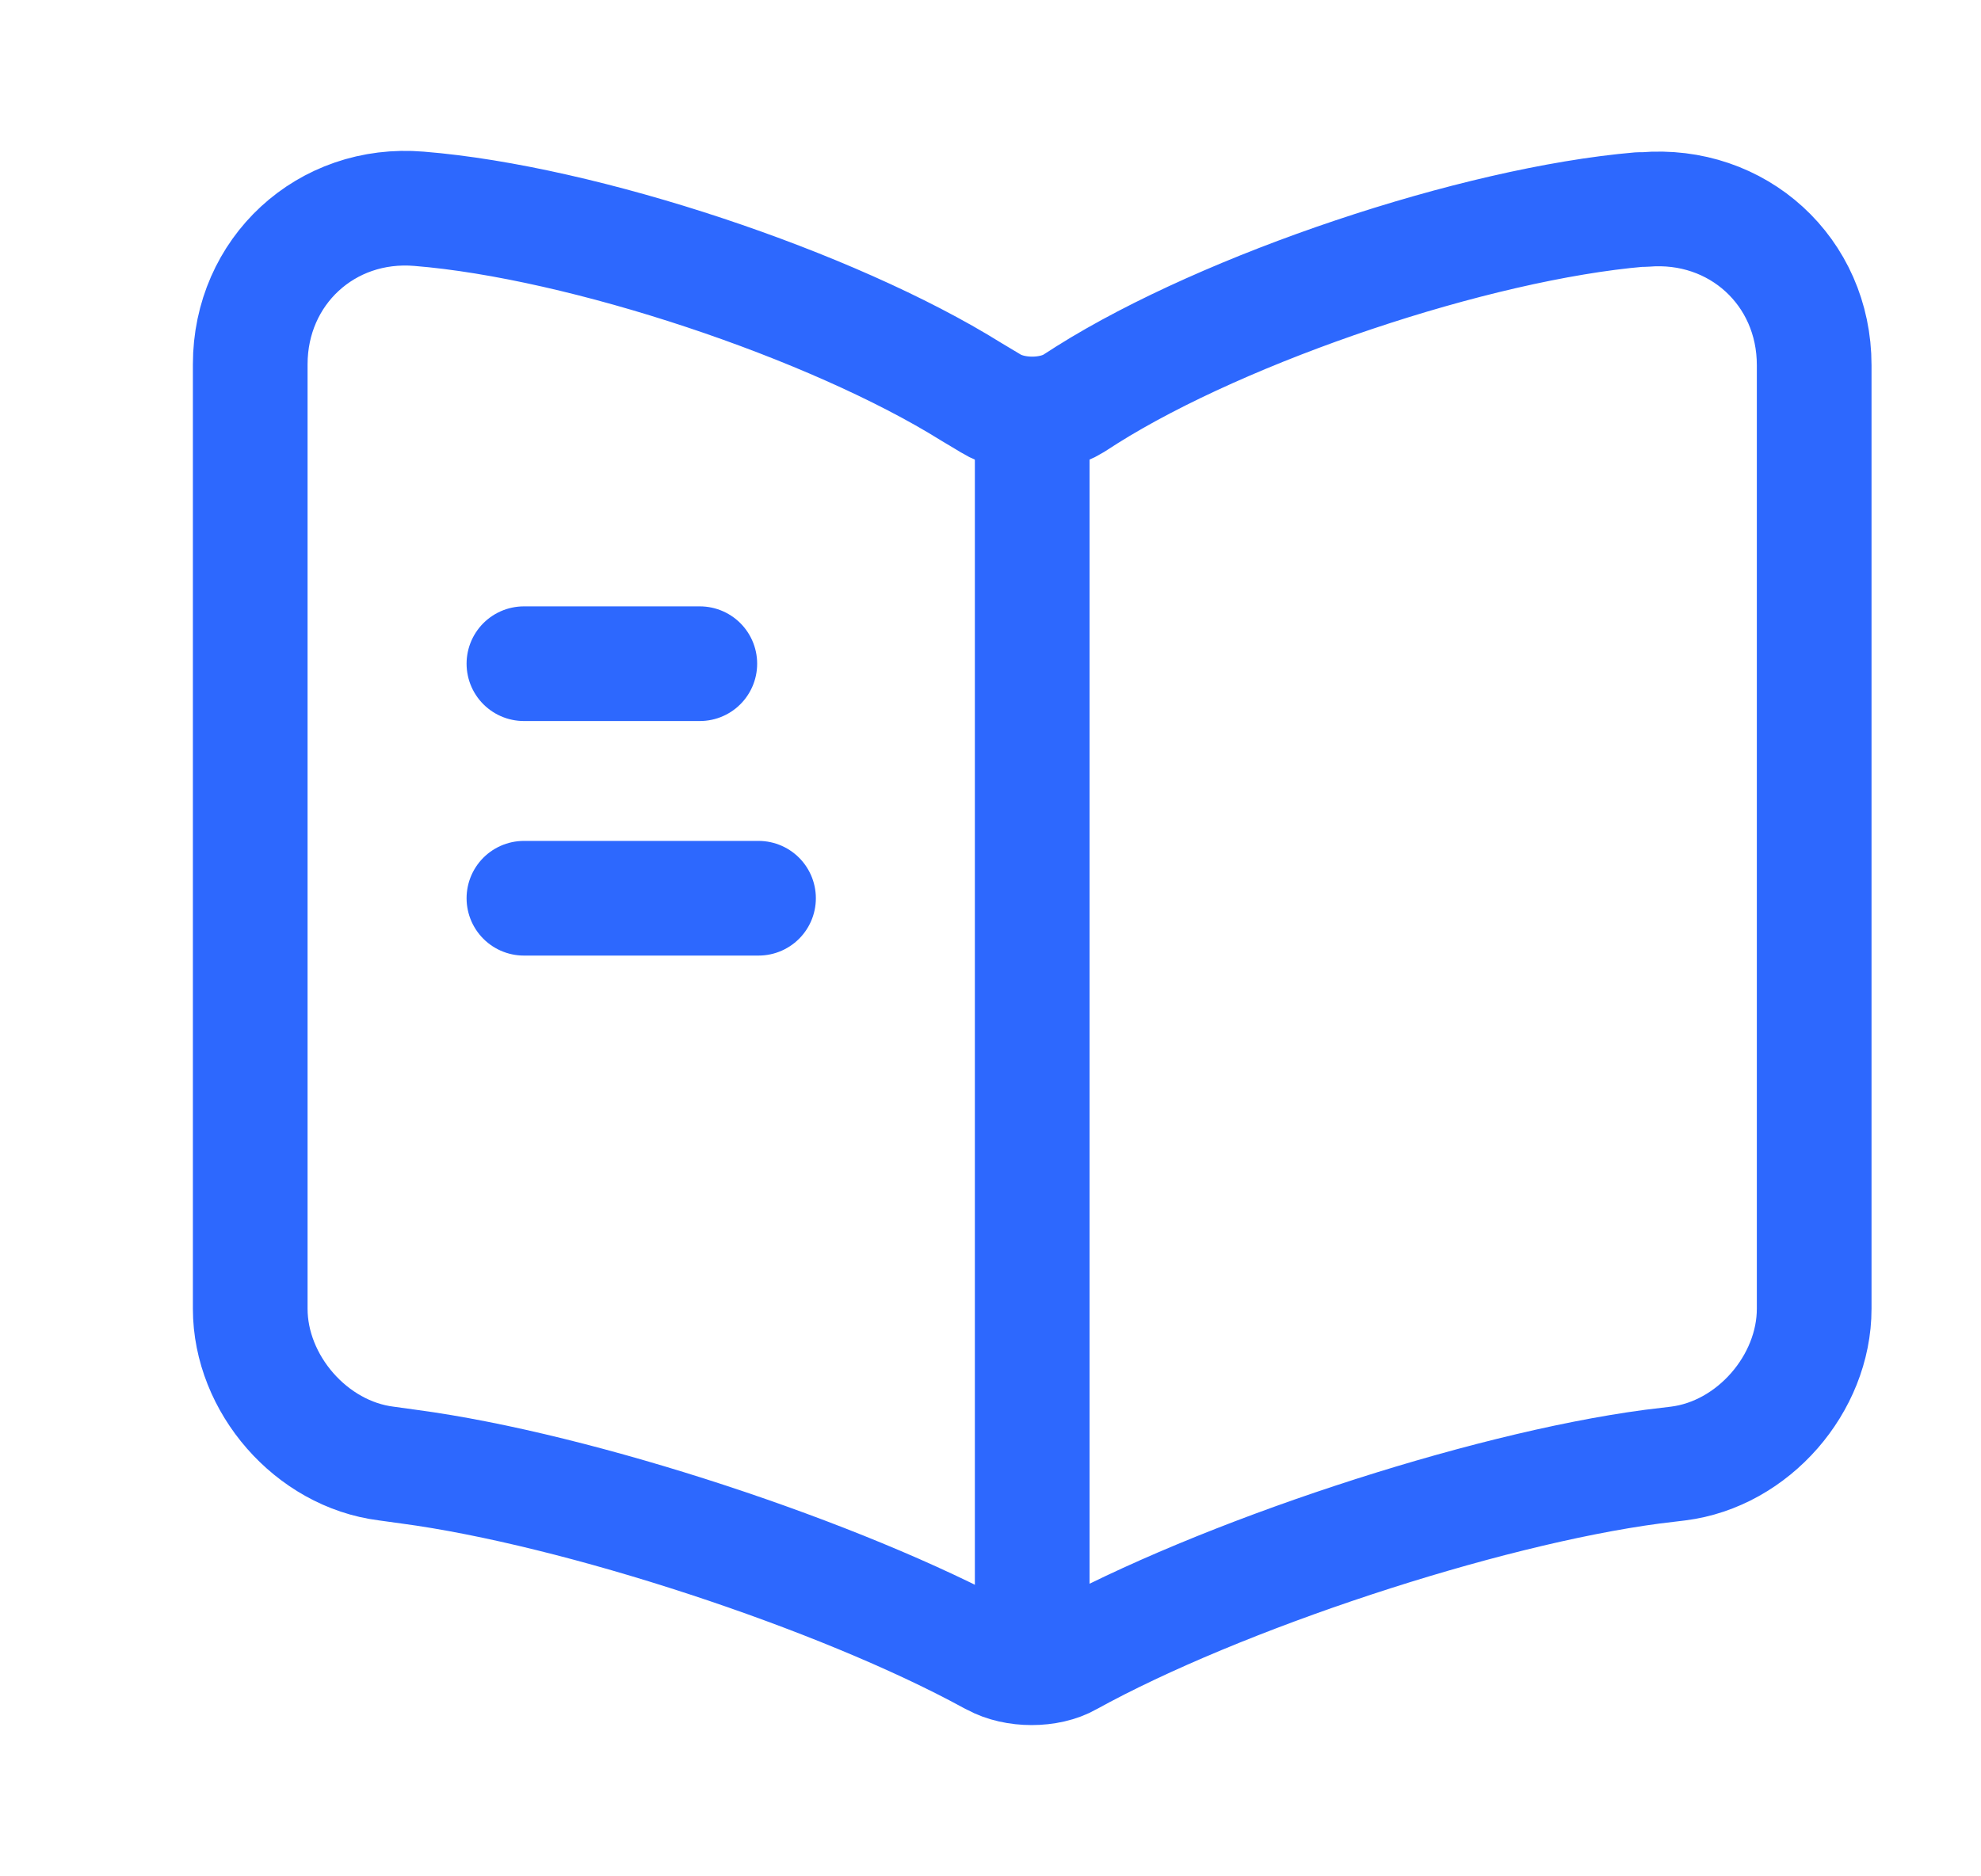 <svg width="19" height="18" viewBox="0 0 19 18" fill="none" xmlns="http://www.w3.org/2000/svg">
<path d="M17.4 12.555V3.503C17.4 2.603 16.665 1.935 15.772 2.01H15.727C14.152 2.145 11.76 2.948 10.425 3.788L10.297 3.87C10.08 4.005 9.72 4.005 9.502 3.87L9.315 3.758C7.98 2.925 5.595 2.13 4.02 2.003C3.127 1.928 2.4 2.603 2.4 3.495V12.555C2.4 13.275 2.985 13.95 3.705 14.04L3.922 14.07C5.55 14.287 8.062 15.113 9.502 15.9L9.532 15.915C9.735 16.027 10.057 16.027 10.252 15.915C11.692 15.12 14.212 14.287 15.847 14.07L16.095 14.04C16.815 13.95 17.4 13.275 17.4 12.555Z" stroke="#2D68FE" stroke-width="1.1" stroke-linecap="round" stroke-linejoin="round"/>
<path d="M9.9 4.117V15.367" stroke="#2D68FE" stroke-width="1.1" stroke-linecap="round" stroke-linejoin="round"/>
<path d="M6.712 6.367H5.025" stroke="#2D68FE" stroke-width="1.1" stroke-linecap="round" stroke-linejoin="round"/>
<path d="M7.275 8.617H5.025" stroke="#2D68FE" stroke-width="1.1" stroke-linecap="round" stroke-linejoin="round"/>
</svg>
